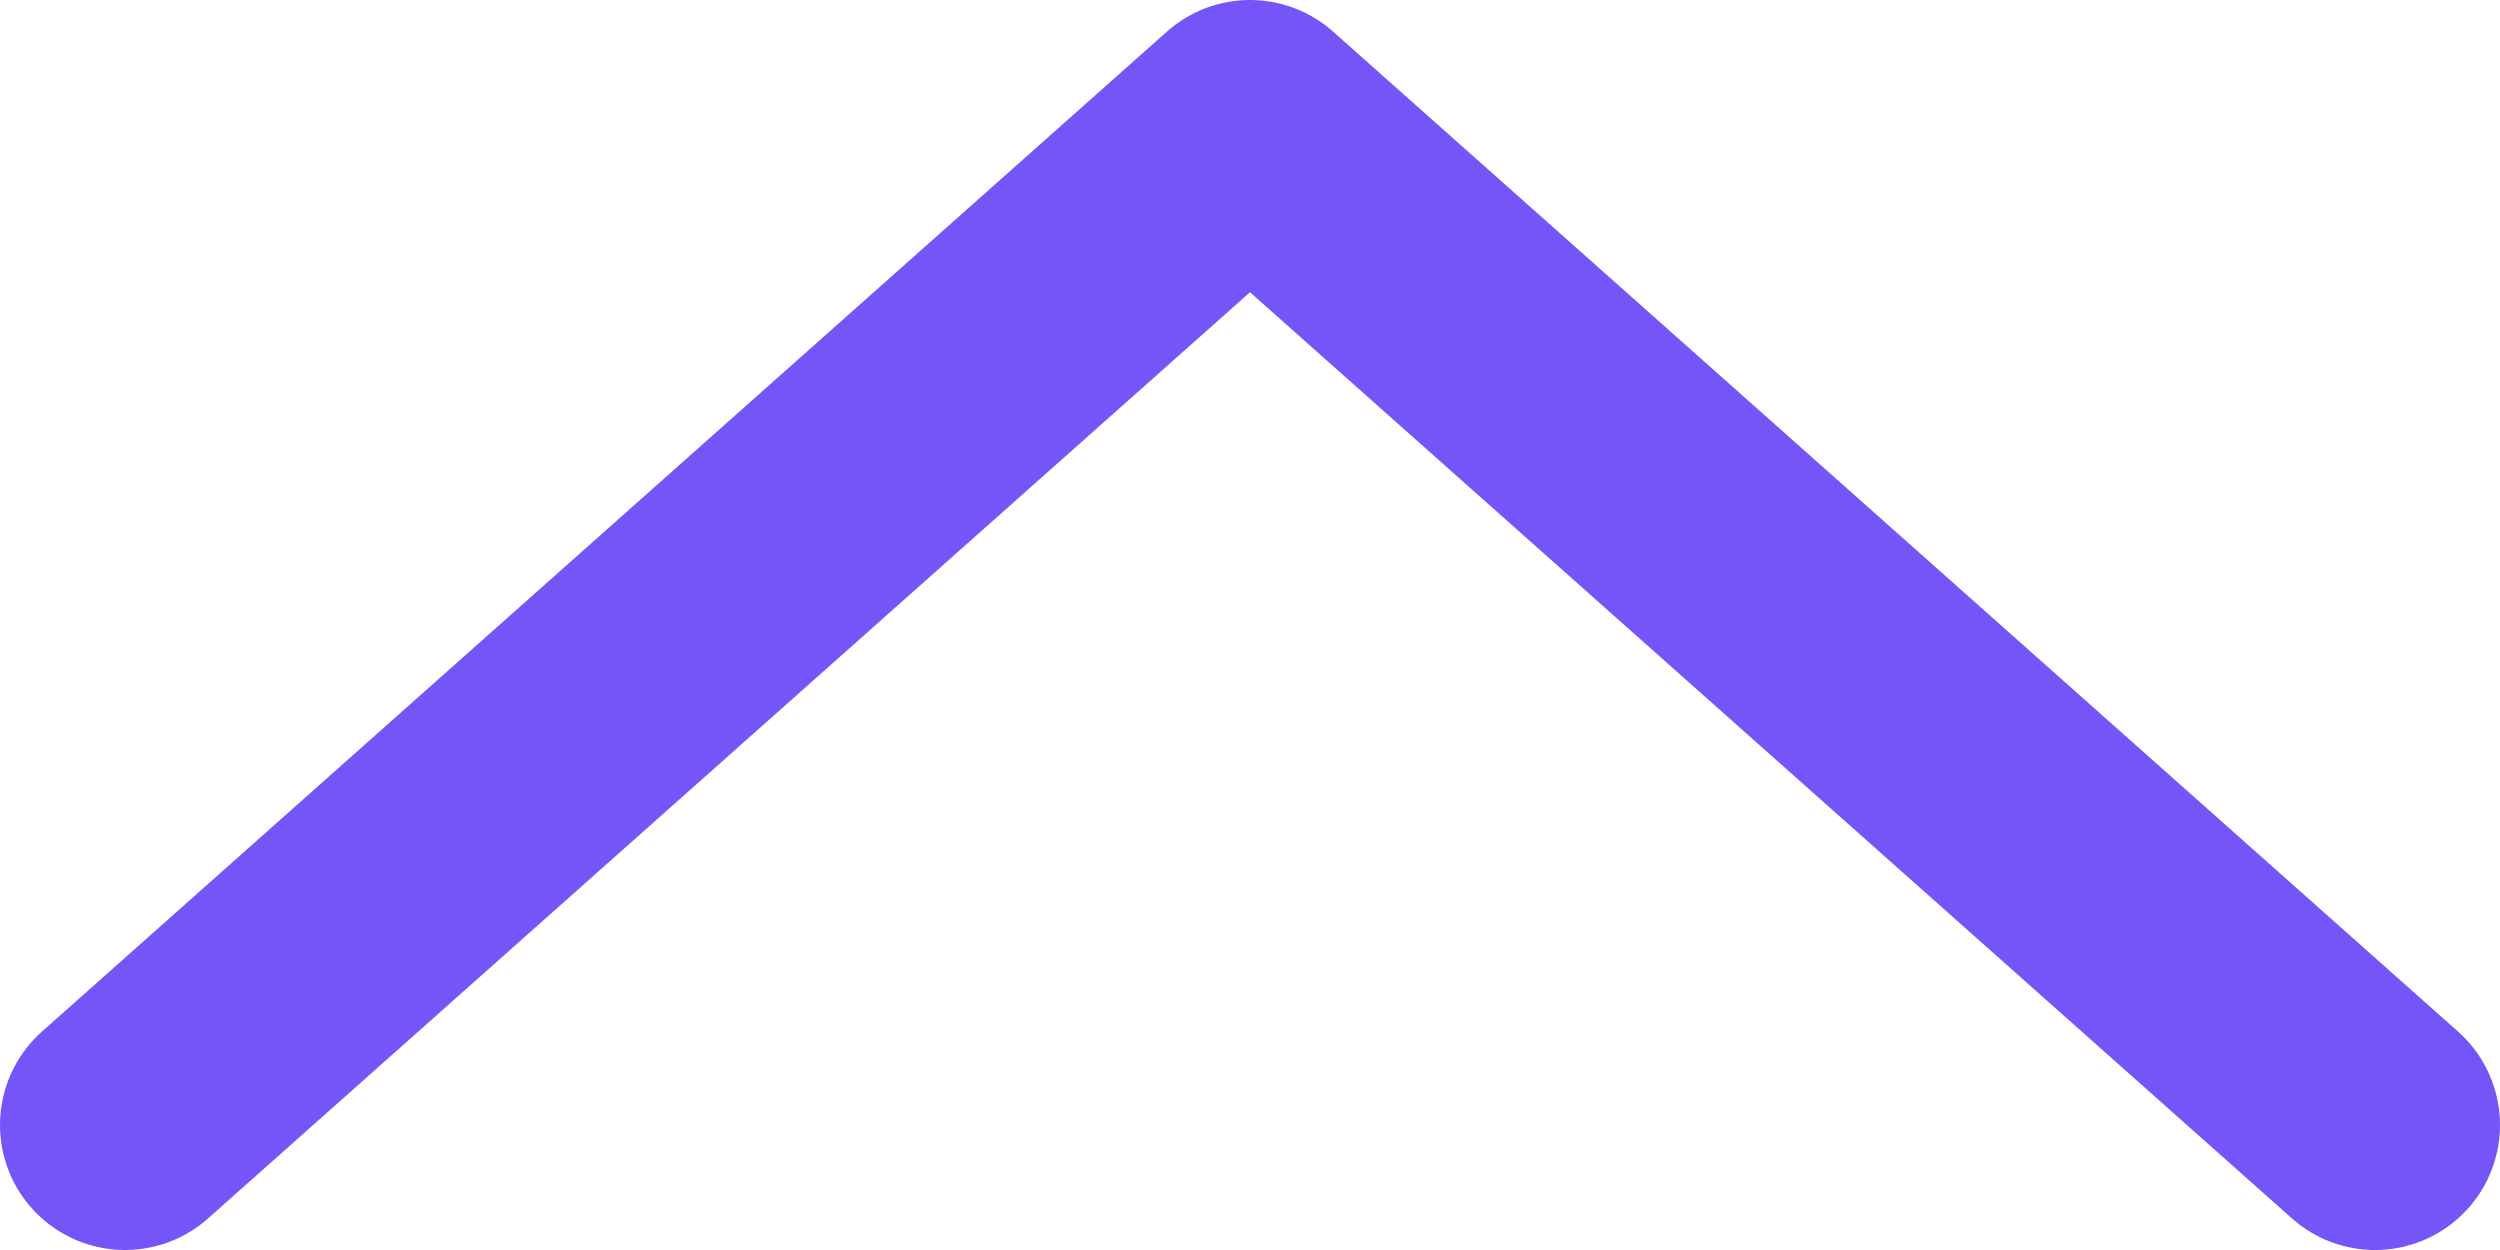<svg width="10" height="5" viewBox="0 0 10 5" fill="none" xmlns="http://www.w3.org/2000/svg">
<path d="M0.5 4.5L5 0.5L9.5 4.5" stroke="#7455F7" stroke-linecap="round" stroke-linejoin="round"/>
</svg>
